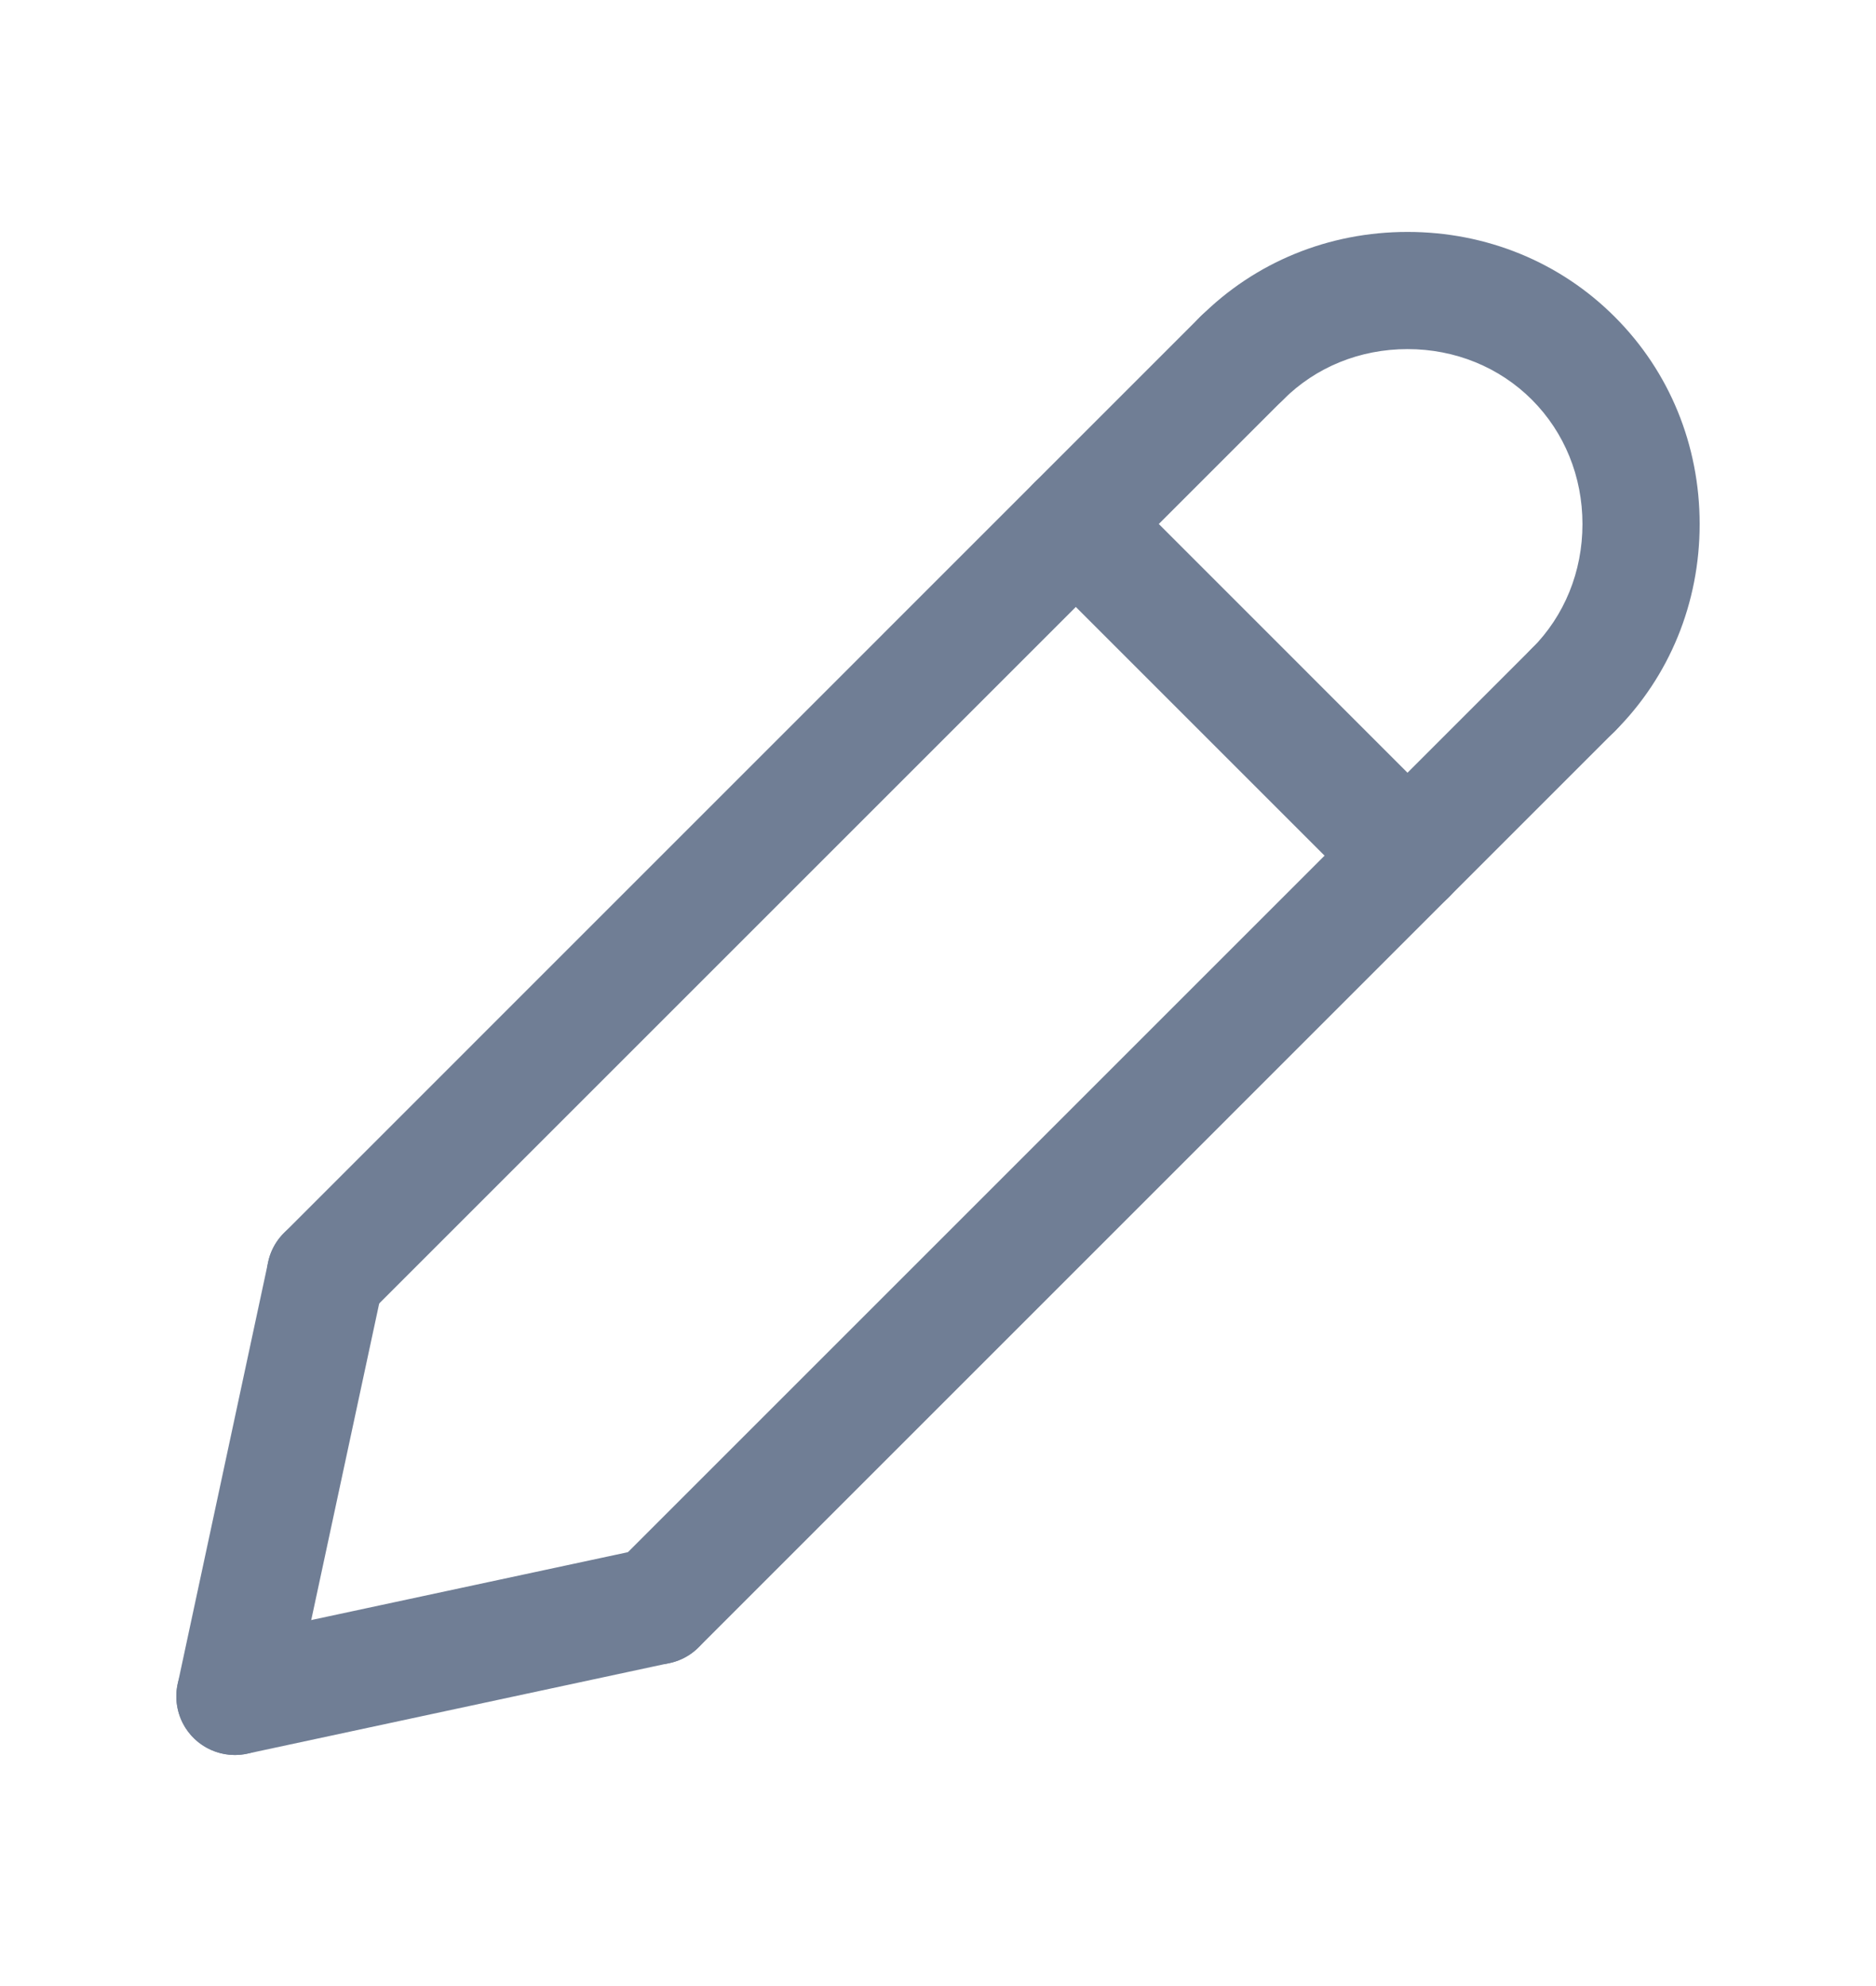 <svg width="17" height="18" viewBox="0 0 17 18" fill="none" xmlns="http://www.w3.org/2000/svg">
<path d="M2.949 12.081C2.813 12.081 2.677 12.029 2.574 11.925C2.366 11.717 2.366 11.381 2.574 11.174L10.875 2.872C11.083 2.664 11.419 2.664 11.627 2.872C11.834 3.079 11.834 3.416 11.627 3.623L3.325 11.925C3.221 12.028 3.085 12.081 2.949 12.081Z" fill="#707E95"/>
<path d="M2.129 15.906C2.093 15.906 2.055 15.902 2.018 15.894C1.731 15.833 1.548 15.55 1.61 15.263L2.43 11.438C2.492 11.151 2.776 10.969 3.061 11.03C3.348 11.091 3.531 11.374 3.469 11.661L2.648 15.486C2.595 15.736 2.375 15.906 2.129 15.906Z" fill="#707E95"/>
<path d="M5.955 15.085C5.819 15.085 5.683 15.034 5.579 14.93C5.372 14.722 5.372 14.386 5.579 14.179L13.881 5.877C14.088 5.67 14.425 5.67 14.632 5.877C14.84 6.084 14.84 6.421 14.632 6.628L6.331 14.93C6.227 15.034 6.091 15.085 5.955 15.085Z" fill="#707E95"/>
<path d="M2.129 15.906C1.883 15.906 1.663 15.736 1.61 15.486C1.548 15.199 1.731 14.917 2.018 14.855L5.843 14.035C6.13 13.974 6.413 14.156 6.474 14.443C6.536 14.729 6.353 15.012 6.066 15.073L2.24 15.894C2.203 15.902 2.165 15.906 2.129 15.906Z" fill="#707E95"/>
<path d="M12.755 8.286C12.619 8.286 12.483 8.234 12.379 8.131L9.374 5.126C9.167 4.918 9.167 4.582 9.374 4.374C9.582 4.167 9.918 4.167 10.126 4.374L13.13 7.379C13.338 7.587 13.338 7.923 13.13 8.131C13.027 8.234 12.891 8.286 12.755 8.286Z" fill="#707E95"/>
<path d="M14.257 6.784C14.121 6.784 13.985 6.732 13.882 6.628C13.674 6.421 13.674 6.085 13.882 5.877C14.177 5.581 14.34 5.181 14.34 4.75C14.34 4.319 14.177 3.919 13.882 3.623C13.586 3.327 13.185 3.164 12.755 3.164C12.324 3.164 11.923 3.327 11.628 3.623C11.421 3.831 11.084 3.831 10.876 3.623C10.669 3.416 10.669 3.079 10.876 2.872C11.373 2.375 12.04 2.102 12.755 2.102C13.469 2.102 14.137 2.375 14.633 2.872C15.129 3.368 15.402 4.035 15.402 4.75C15.402 5.465 15.129 6.132 14.633 6.628C14.529 6.732 14.393 6.784 14.257 6.784Z" fill="#707E95"/>
</svg>
